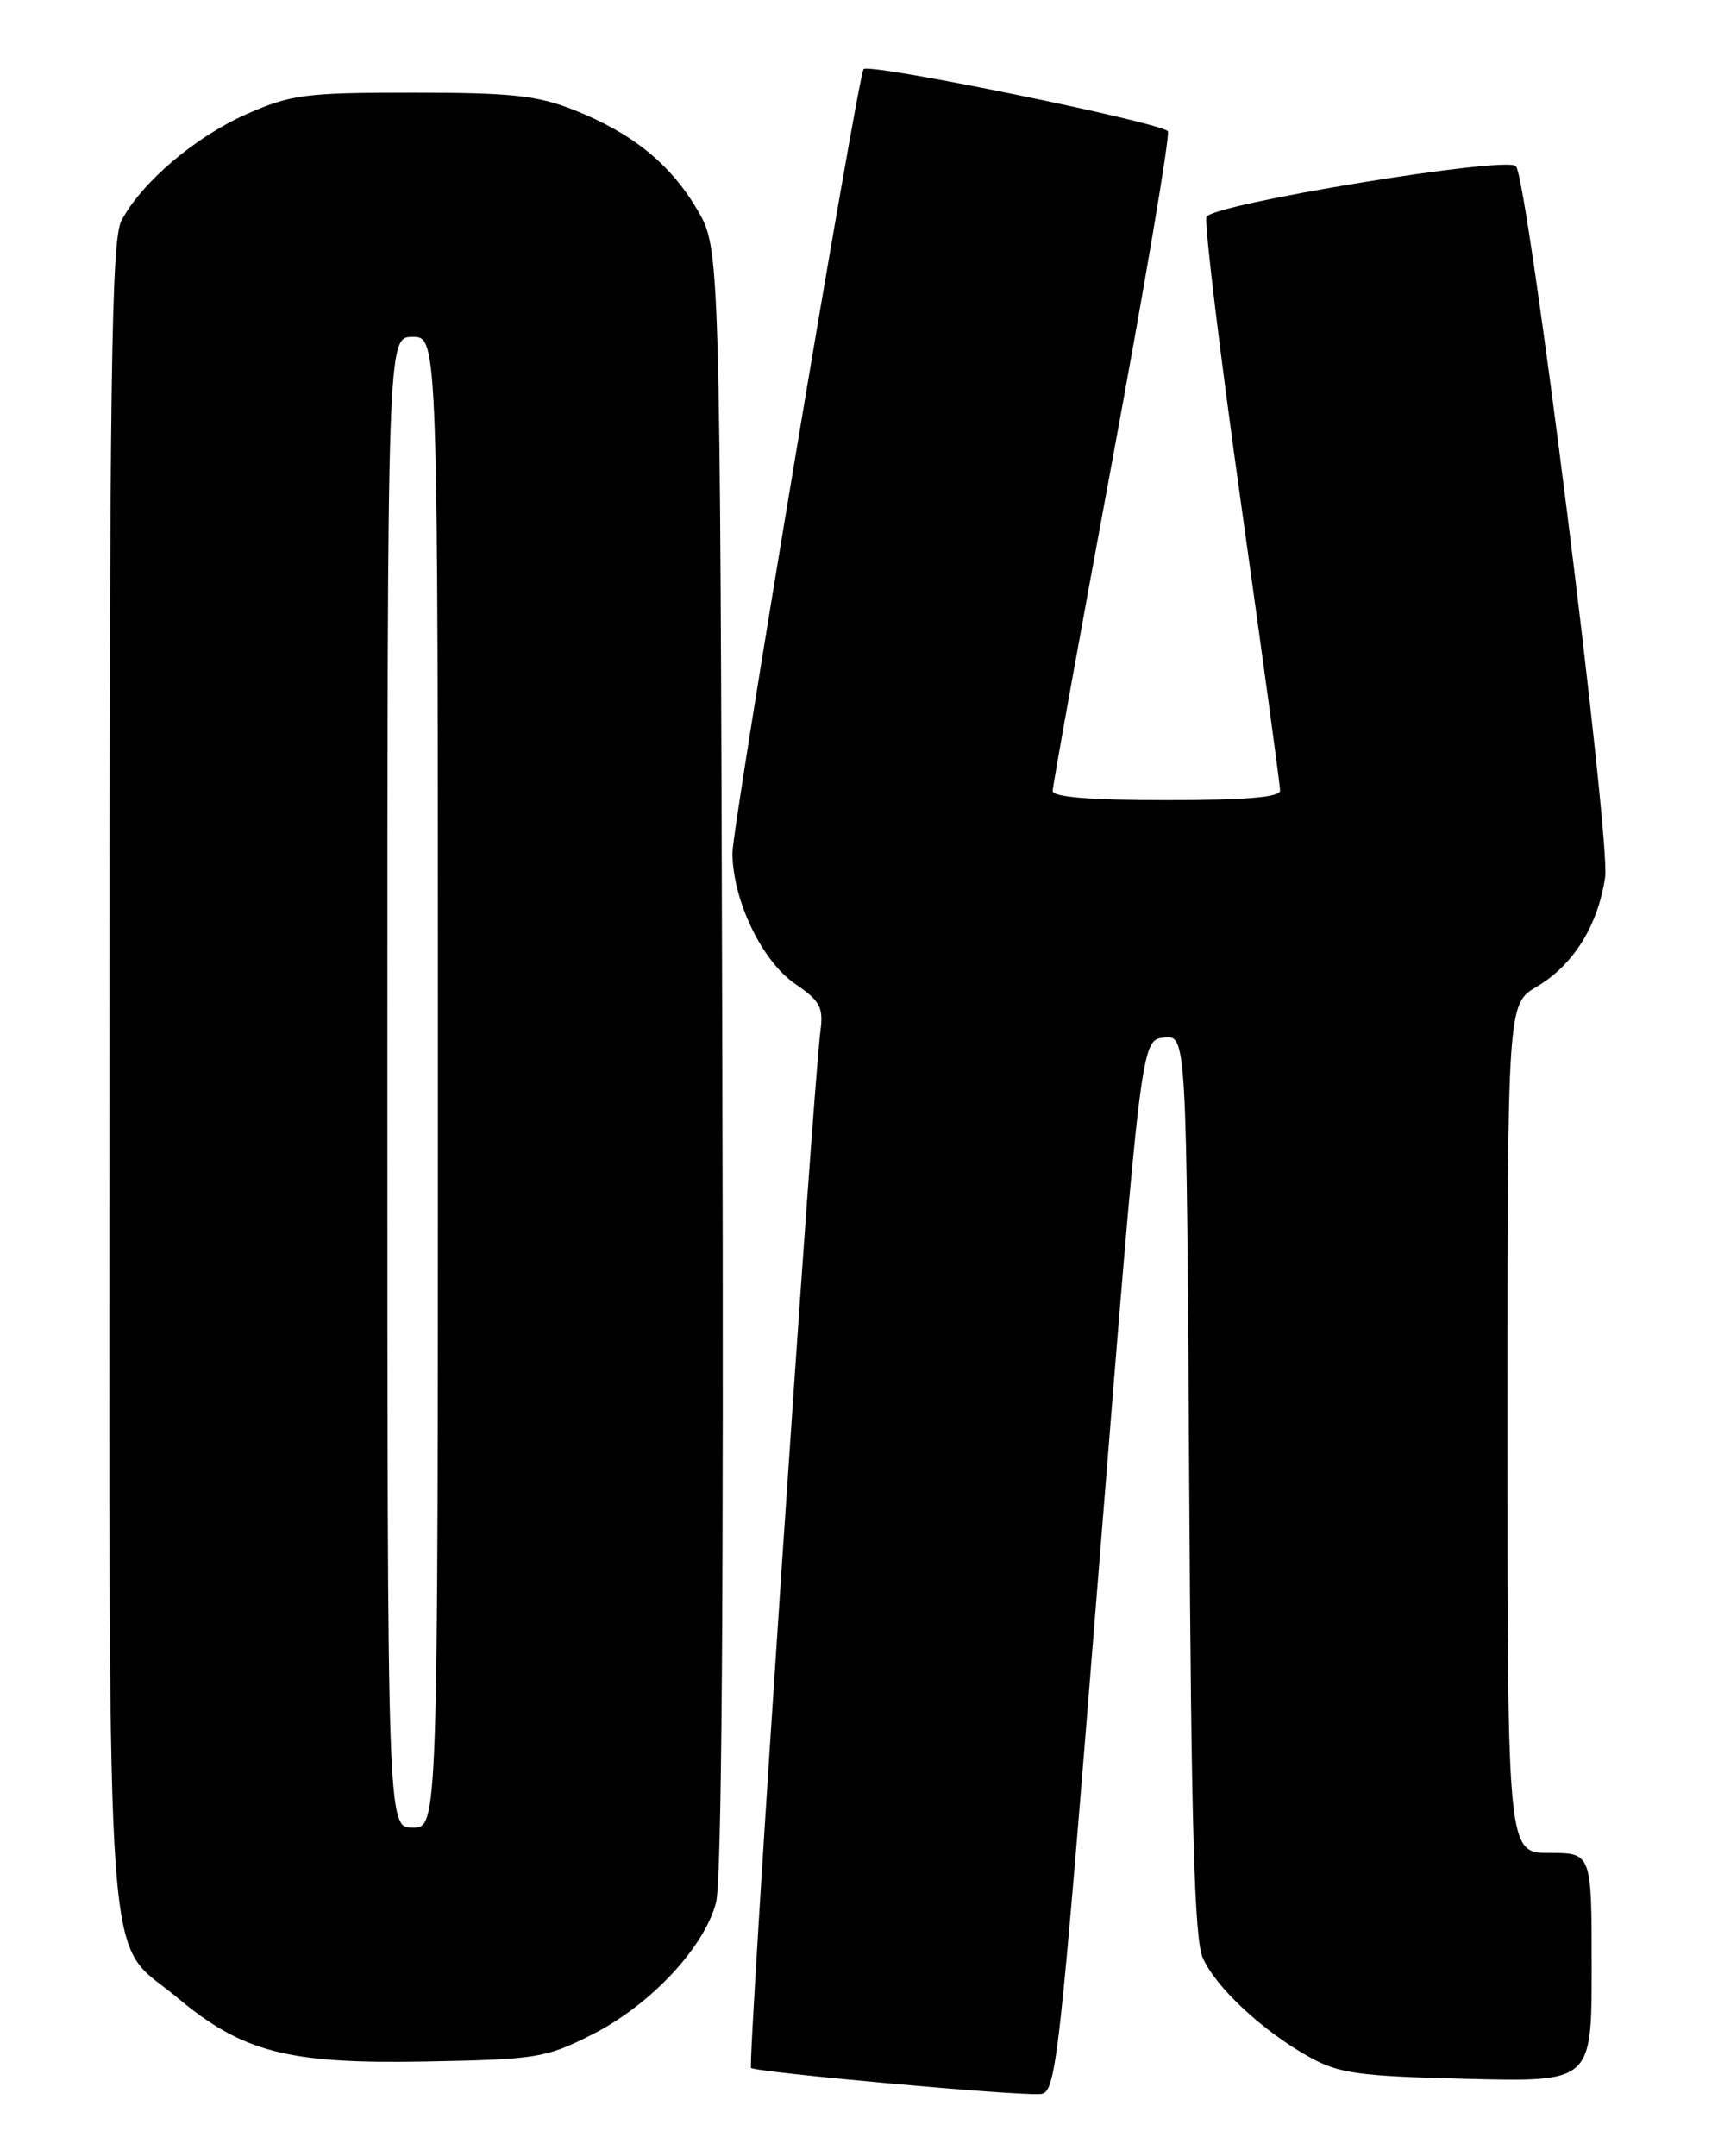 <?xml version="1.0" encoding="UTF-8" standalone="no"?>
<!DOCTYPE svg PUBLIC "-//W3C//DTD SVG 1.1//EN" "http://www.w3.org/Graphics/SVG/1.1/DTD/svg11.dtd" >
<svg xmlns="http://www.w3.org/2000/svg" xmlns:xlink="http://www.w3.org/1999/xlink" version="1.1" viewBox="0 0 204 256">
 <g >
 <path fill="currentColor"
d=" M 130.50 186.00 C 135.50 123.50 135.50 123.50 138.19 123.19 C 140.89 122.88 140.89 122.88 141.21 176.19 C 141.45 216.76 141.83 230.20 142.81 232.43 C 144.34 235.94 149.98 241.19 155.50 244.24 C 159.01 246.19 161.30 246.50 174.25 246.82 C 189.00 247.18 189.00 247.18 189.00 233.59 C 189.00 220.00 189.00 220.00 184.00 220.00 C 179.00 220.00 179.00 220.00 179.00 169.60 C 179.00 119.20 179.00 119.20 182.49 117.14 C 186.82 114.58 189.74 109.92 190.60 104.16 C 191.27 99.74 181.44 21.40 180.01 19.73 C 178.95 18.48 143.84 24.24 143.26 25.76 C 142.99 26.48 144.84 41.84 147.38 59.89 C 149.92 77.95 152.00 93.23 152.00 93.86 C 152.00 94.66 147.94 95.00 138.50 95.00 C 129.37 95.00 125.00 94.64 125.00 93.90 C 125.00 93.30 128.18 75.69 132.06 54.77 C 135.94 33.85 138.92 16.22 138.68 15.60 C 138.30 14.63 103.09 7.42 102.54 8.21 C 101.83 9.25 86.94 98.25 86.97 101.31 C 87.02 106.94 90.48 114.12 94.44 116.83 C 97.35 118.81 97.79 119.62 97.43 122.33 C 96.52 129.12 88.76 245.09 89.18 245.52 C 89.70 246.03 120.50 248.83 123.50 248.63 C 125.42 248.51 125.70 246.00 130.50 186.00 Z  M 70.36 241.53 C 77.22 238.05 83.58 231.29 85.02 225.91 C 85.70 223.40 85.95 189.30 85.77 125.80 C 85.50 29.50 85.50 29.50 82.80 24.91 C 79.58 19.43 75.05 15.78 68.06 13.02 C 63.77 11.33 60.62 11.00 48.99 11.00 C 36.23 11.00 34.57 11.22 29.28 13.55 C 23.18 16.24 16.79 21.68 14.42 26.20 C 13.22 28.48 13.00 44.37 13.00 127.70 C 13.00 239.21 12.31 229.85 21.07 237.19 C 28.80 243.67 34.22 245.06 50.50 244.76 C 63.78 244.51 64.80 244.35 70.36 241.53 Z  M 46.00 128.50 C 46.00 40.00 46.00 40.00 49.00 40.00 C 52.00 40.00 52.00 40.00 52.00 128.50 C 52.00 217.00 52.00 217.00 49.00 217.00 C 46.00 217.00 46.00 217.00 46.00 128.50 Z "/>
</g>
</svg>